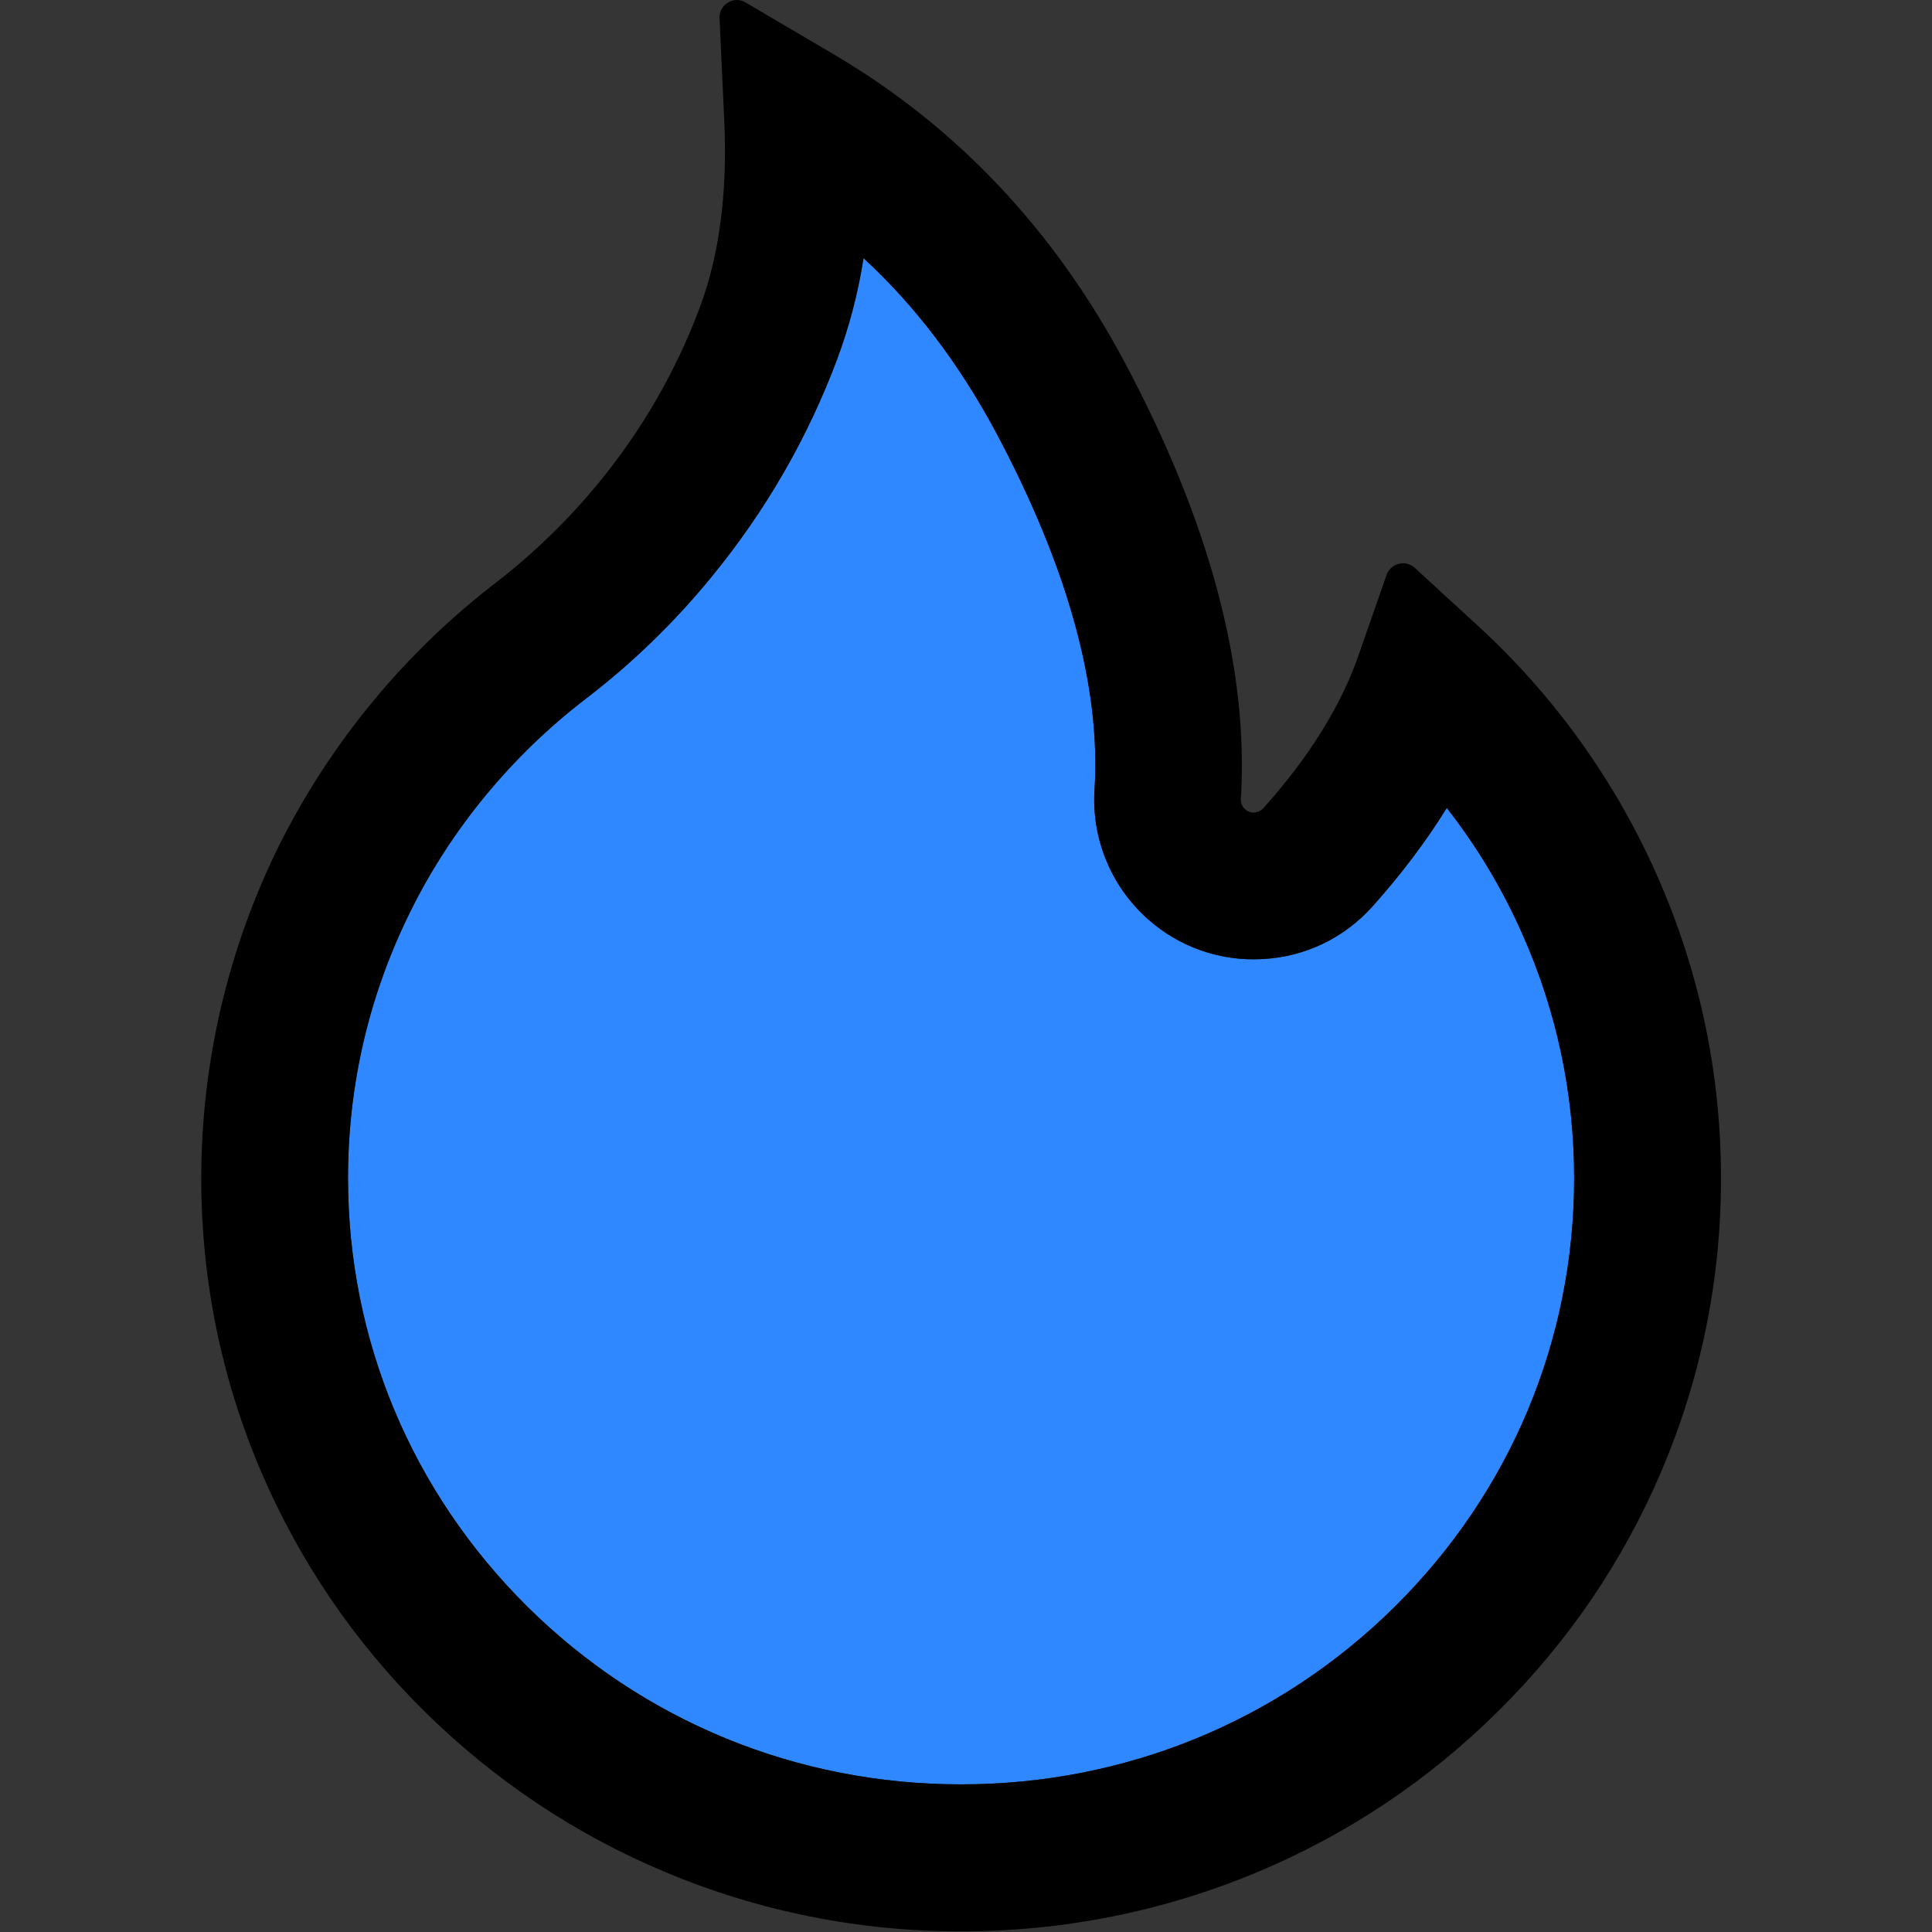 <svg width="48" height="48" viewBox="0 0 48 48" fill="none" xmlns="http://www.w3.org/2000/svg">
  <rect x="0" y="0" width="48" height="48" fill="#333333" stroke="none"/>
  <rect width="48" height="48" fill="white" fill-opacity="0.01"/>
  <path d="M35.945,20.074 C35.43,20.905 34.814,21.721 34.1,22.52 C33.401,23.305 32.415,23.777 31.365,23.828 C30.314,23.889 29.283,23.526 28.501,22.82 C27.597,22.008 27.115,20.826 27.193,19.613 C27.354,17.071 26.528,14.084 24.736,10.726 C23.83,9.042 22.747,7.605 21.454,6.414 C21.322,7.265 21.104,8.101 20.805,8.908 C20.071,10.874 19.016,12.704 17.684,14.325 C16.759,15.459 15.704,16.482 14.541,17.371 C12.718,18.771 11.216,20.589 10.208,22.622 C9.176,24.686 8.641,26.964 8.647,29.272 C8.647,33.289 10.229,37.065 13.098,39.912 C15.978,42.766 19.802,44.332 23.878,44.332 C27.954,44.332 31.778,42.766 34.658,39.912 C37.527,37.07 39.109,33.289 39.109,29.272 C39.109,27.17 38.675,25.126 37.822,23.206 C37.324,22.08 36.696,21.034 35.945,20.074 L35.945,20.074 Z" fill="#2F88FF"></path>
  <path d="M41.153,21.715 C40.112,19.372 38.598,17.269 36.707,15.537 L35.146,14.105 C35.039,14.009 34.89,13.973 34.75,14.008 C34.611,14.044 34.498,14.146 34.449,14.282 L33.752,16.282 C33.317,17.537 32.518,18.819 31.387,20.079 C31.312,20.16 31.226,20.181 31.167,20.187 C31.108,20.192 31.017,20.181 30.936,20.106 C30.861,20.042 30.823,19.945 30.829,19.849 C31.027,16.62 30.062,12.979 27.949,9.015 C26.2,5.722 23.771,3.153 20.735,1.362 L18.52,0.059 C18.231,-0.113 17.861,0.113 17.877,0.45 L17.995,3.025 C18.075,4.784 17.872,6.339 17.389,7.632 C16.799,9.214 15.952,10.683 14.868,12.003 C14.114,12.92 13.26,13.749 12.321,14.475 C10.059,16.214 8.22,18.441 6.941,20.991 C5.666,23.563 5.002,26.395 5,29.267 C5,31.798 5.499,34.249 6.486,36.56 C7.438,38.786 8.813,40.806 10.535,42.508 C12.272,44.224 14.289,45.576 16.536,46.514 C18.864,47.49 21.331,47.984 23.878,47.984 C26.426,47.984 28.893,47.49 31.22,46.52 C33.462,45.587 35.5,44.226 37.222,42.513 C38.959,40.797 40.322,38.791 41.271,36.566 C42.256,34.261 42.762,31.779 42.757,29.272 C42.757,26.655 42.22,24.113 41.153,21.715 Z M34.658,39.912 C31.778,42.766 27.954,44.332 23.878,44.332 C19.802,44.332 15.978,42.766 13.098,39.912 C10.229,37.065 8.647,33.289 8.647,29.272 C8.647,26.939 9.173,24.703 10.208,22.622 C11.216,20.589 12.718,18.771 14.541,17.371 C15.704,16.482 16.759,15.459 17.684,14.325 C19.025,12.689 20.076,10.866 20.805,8.908 C21.104,8.101 21.322,7.265 21.454,6.414 C22.747,7.605 23.83,9.042 24.736,10.726 C26.528,14.084 27.354,17.071 27.193,19.613 C27.115,20.826 27.597,22.008 28.501,22.82 C29.283,23.526 30.314,23.889 31.365,23.828 C32.422,23.775 33.392,23.308 34.1,22.52 C34.814,21.721 35.43,20.905 35.945,20.074 C36.696,21.034 37.324,22.08 37.822,23.206 C38.675,25.126 39.109,27.17 39.109,29.272 C39.109,33.289 37.527,37.07 34.658,39.912 L34.658,39.912 Z" fill="#000"></path>
</svg>
